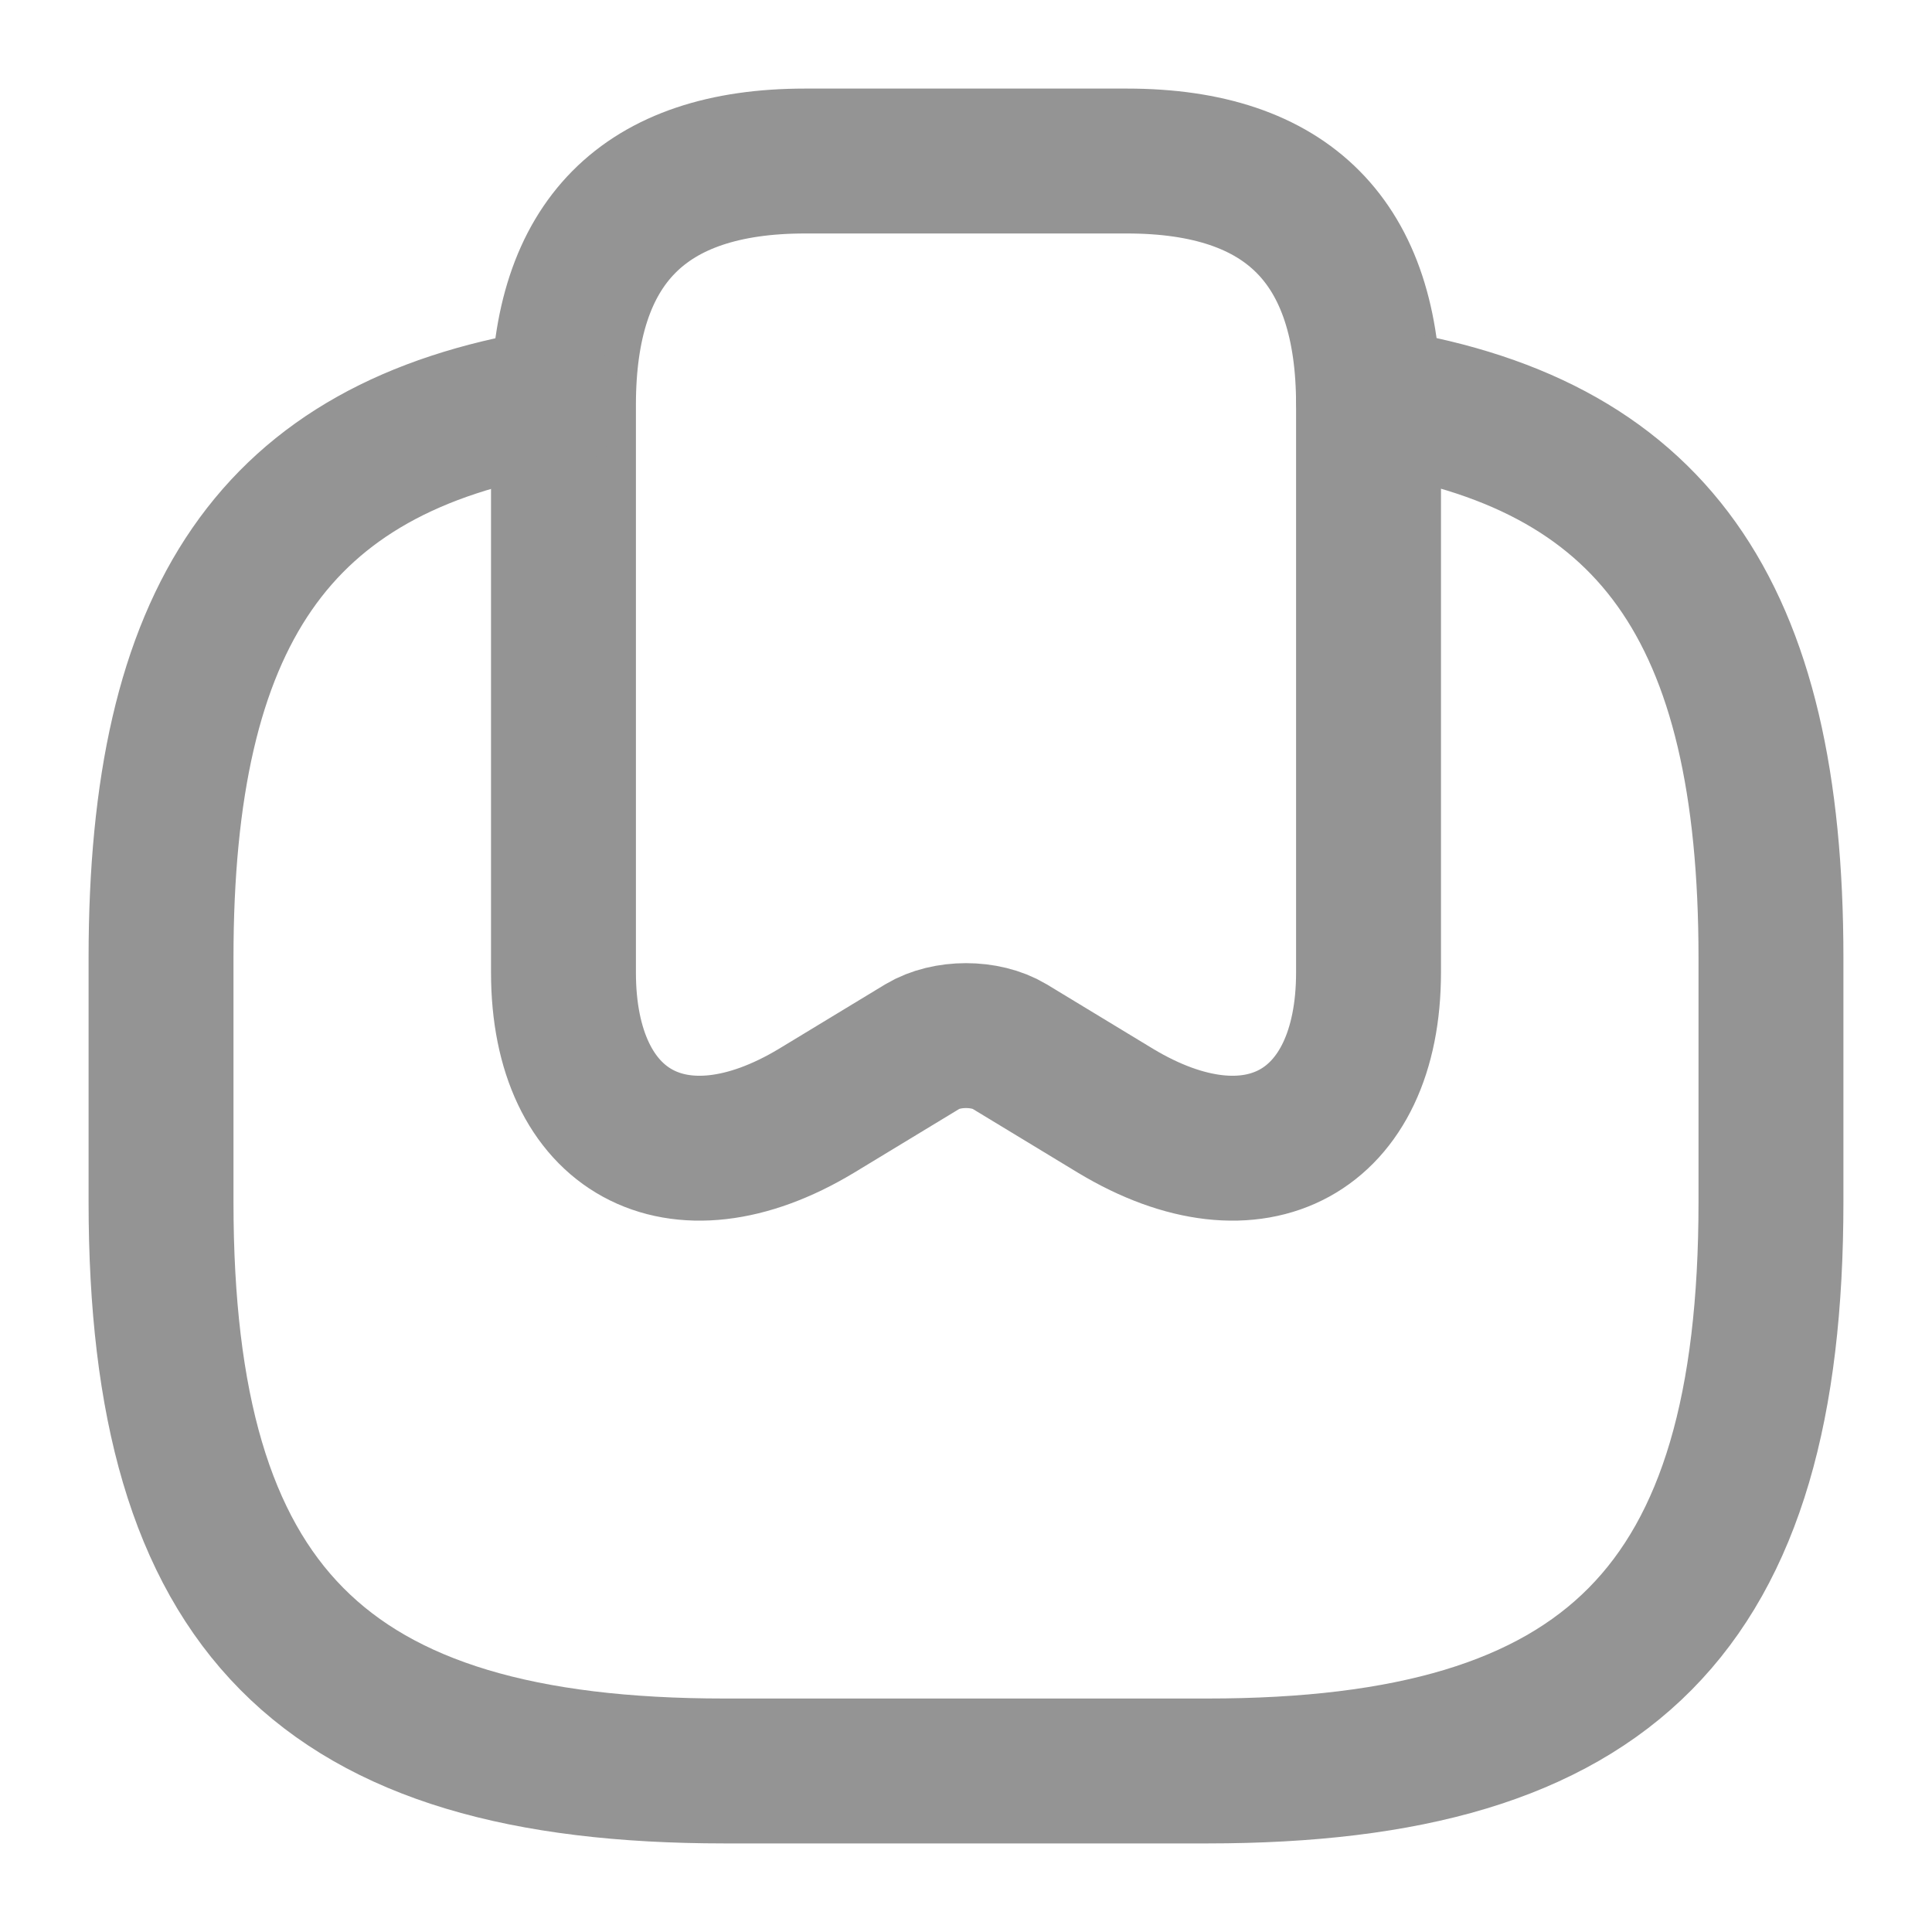 <svg width="20" height="20" viewBox="0 0 20 20" fill="none" xmlns="http://www.w3.org/2000/svg">
<path d="M11.667 1.667C13.333 1.667 14.167 2.508 14.167 4.191V10.066C14.167 11.725 12.992 12.367 11.55 11.5L10.45 10.833C10.2 10.683 9.8 10.683 9.55 10.833L8.45 11.5C7.008 12.367 5.833 11.725 5.833 10.066V4.191C5.833 2.508 6.667 1.667 8.333 1.667H11.667Z" stroke="#949494" stroke-width="1.5" stroke-linecap="round" stroke-linejoin="round"/>
<path d="M5.683 4.158C2.842 4.633 1.667 6.383 1.667 9.917V12.442C1.667 16.65 3.333 18.333 7.5 18.333H12.5C16.667 18.333 18.333 16.65 18.333 12.442V9.917C18.333 6.325 17.117 4.567 14.167 4.133" stroke="#949494" stroke-width="1.5" stroke-linecap="round" stroke-linejoin="round"/>
</svg>
